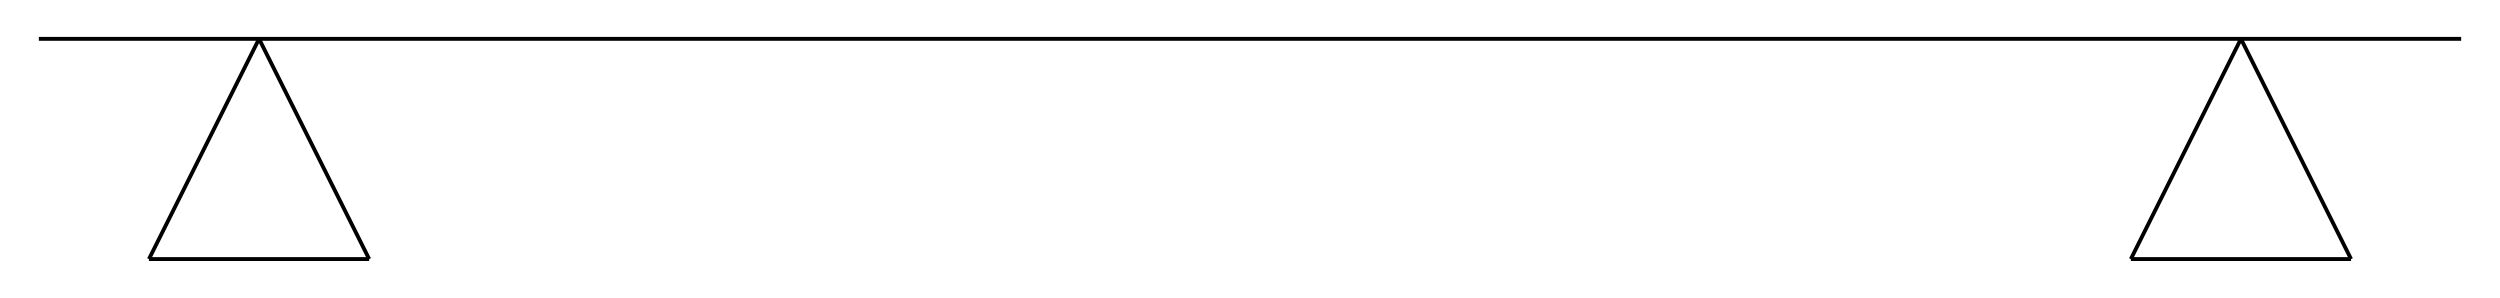 <?xml version="1.0" encoding="utf-8"?><svg width="100%" height="100%" version="1.1" viewBox="75.039 103.386 643.622 76.693" style="background-color:#FFFFFF" xmlns:xlink="http://www.w3.org/1999/xlink" xmlns:inkscape="http://www.inkscape.org/namespaces/inkscape" xmlns="http://www.w3.org/2000/svg"><defs /><g id="layer1" inkscape:label="Layer 1" inkscape:groupmode="layer"><line x1="85.039" y1="113.386" x2="708.662" y2="113.386" opacity="1" stroke="#000000" stroke-opacity="1" stroke-width="1" stroke-linecap="butt" stroke-linejoin="miter" stroke-dasharray="none" /><line x1="113.386" y1="170.079" x2="170.079" y2="170.079" opacity="1" stroke="#000000" stroke-opacity="1" stroke-width="1" stroke-linecap="butt" stroke-linejoin="miter" stroke-dasharray="none" /><line x1="141.732" y1="113.386" x2="113.386" y2="170.079" opacity="1" stroke="#000000" stroke-opacity="1" stroke-width="1" stroke-linecap="butt" stroke-linejoin="miter" stroke-dasharray="none" /><line x1="141.732" y1="113.386" x2="170.079" y2="170.079" opacity="1" stroke="#000000" stroke-opacity="1" stroke-width="1" stroke-linecap="butt" stroke-linejoin="miter" stroke-dasharray="none" /><line x1="623.622" y1="170.079" x2="680.315" y2="170.079" opacity="1" stroke="#000000" stroke-opacity="1" stroke-width="1" stroke-linecap="butt" stroke-linejoin="miter" stroke-dasharray="none" /><line x1="651.969" y1="113.386" x2="623.622" y2="170.079" opacity="1" stroke="#000000" stroke-opacity="1" stroke-width="1" stroke-linecap="butt" stroke-linejoin="miter" stroke-dasharray="none" /><line x1="651.969" y1="113.386" x2="680.315" y2="170.079" opacity="1" stroke="#000000" stroke-opacity="1" stroke-width="1" stroke-linecap="butt" stroke-linejoin="miter" stroke-dasharray="none" /></g></svg>